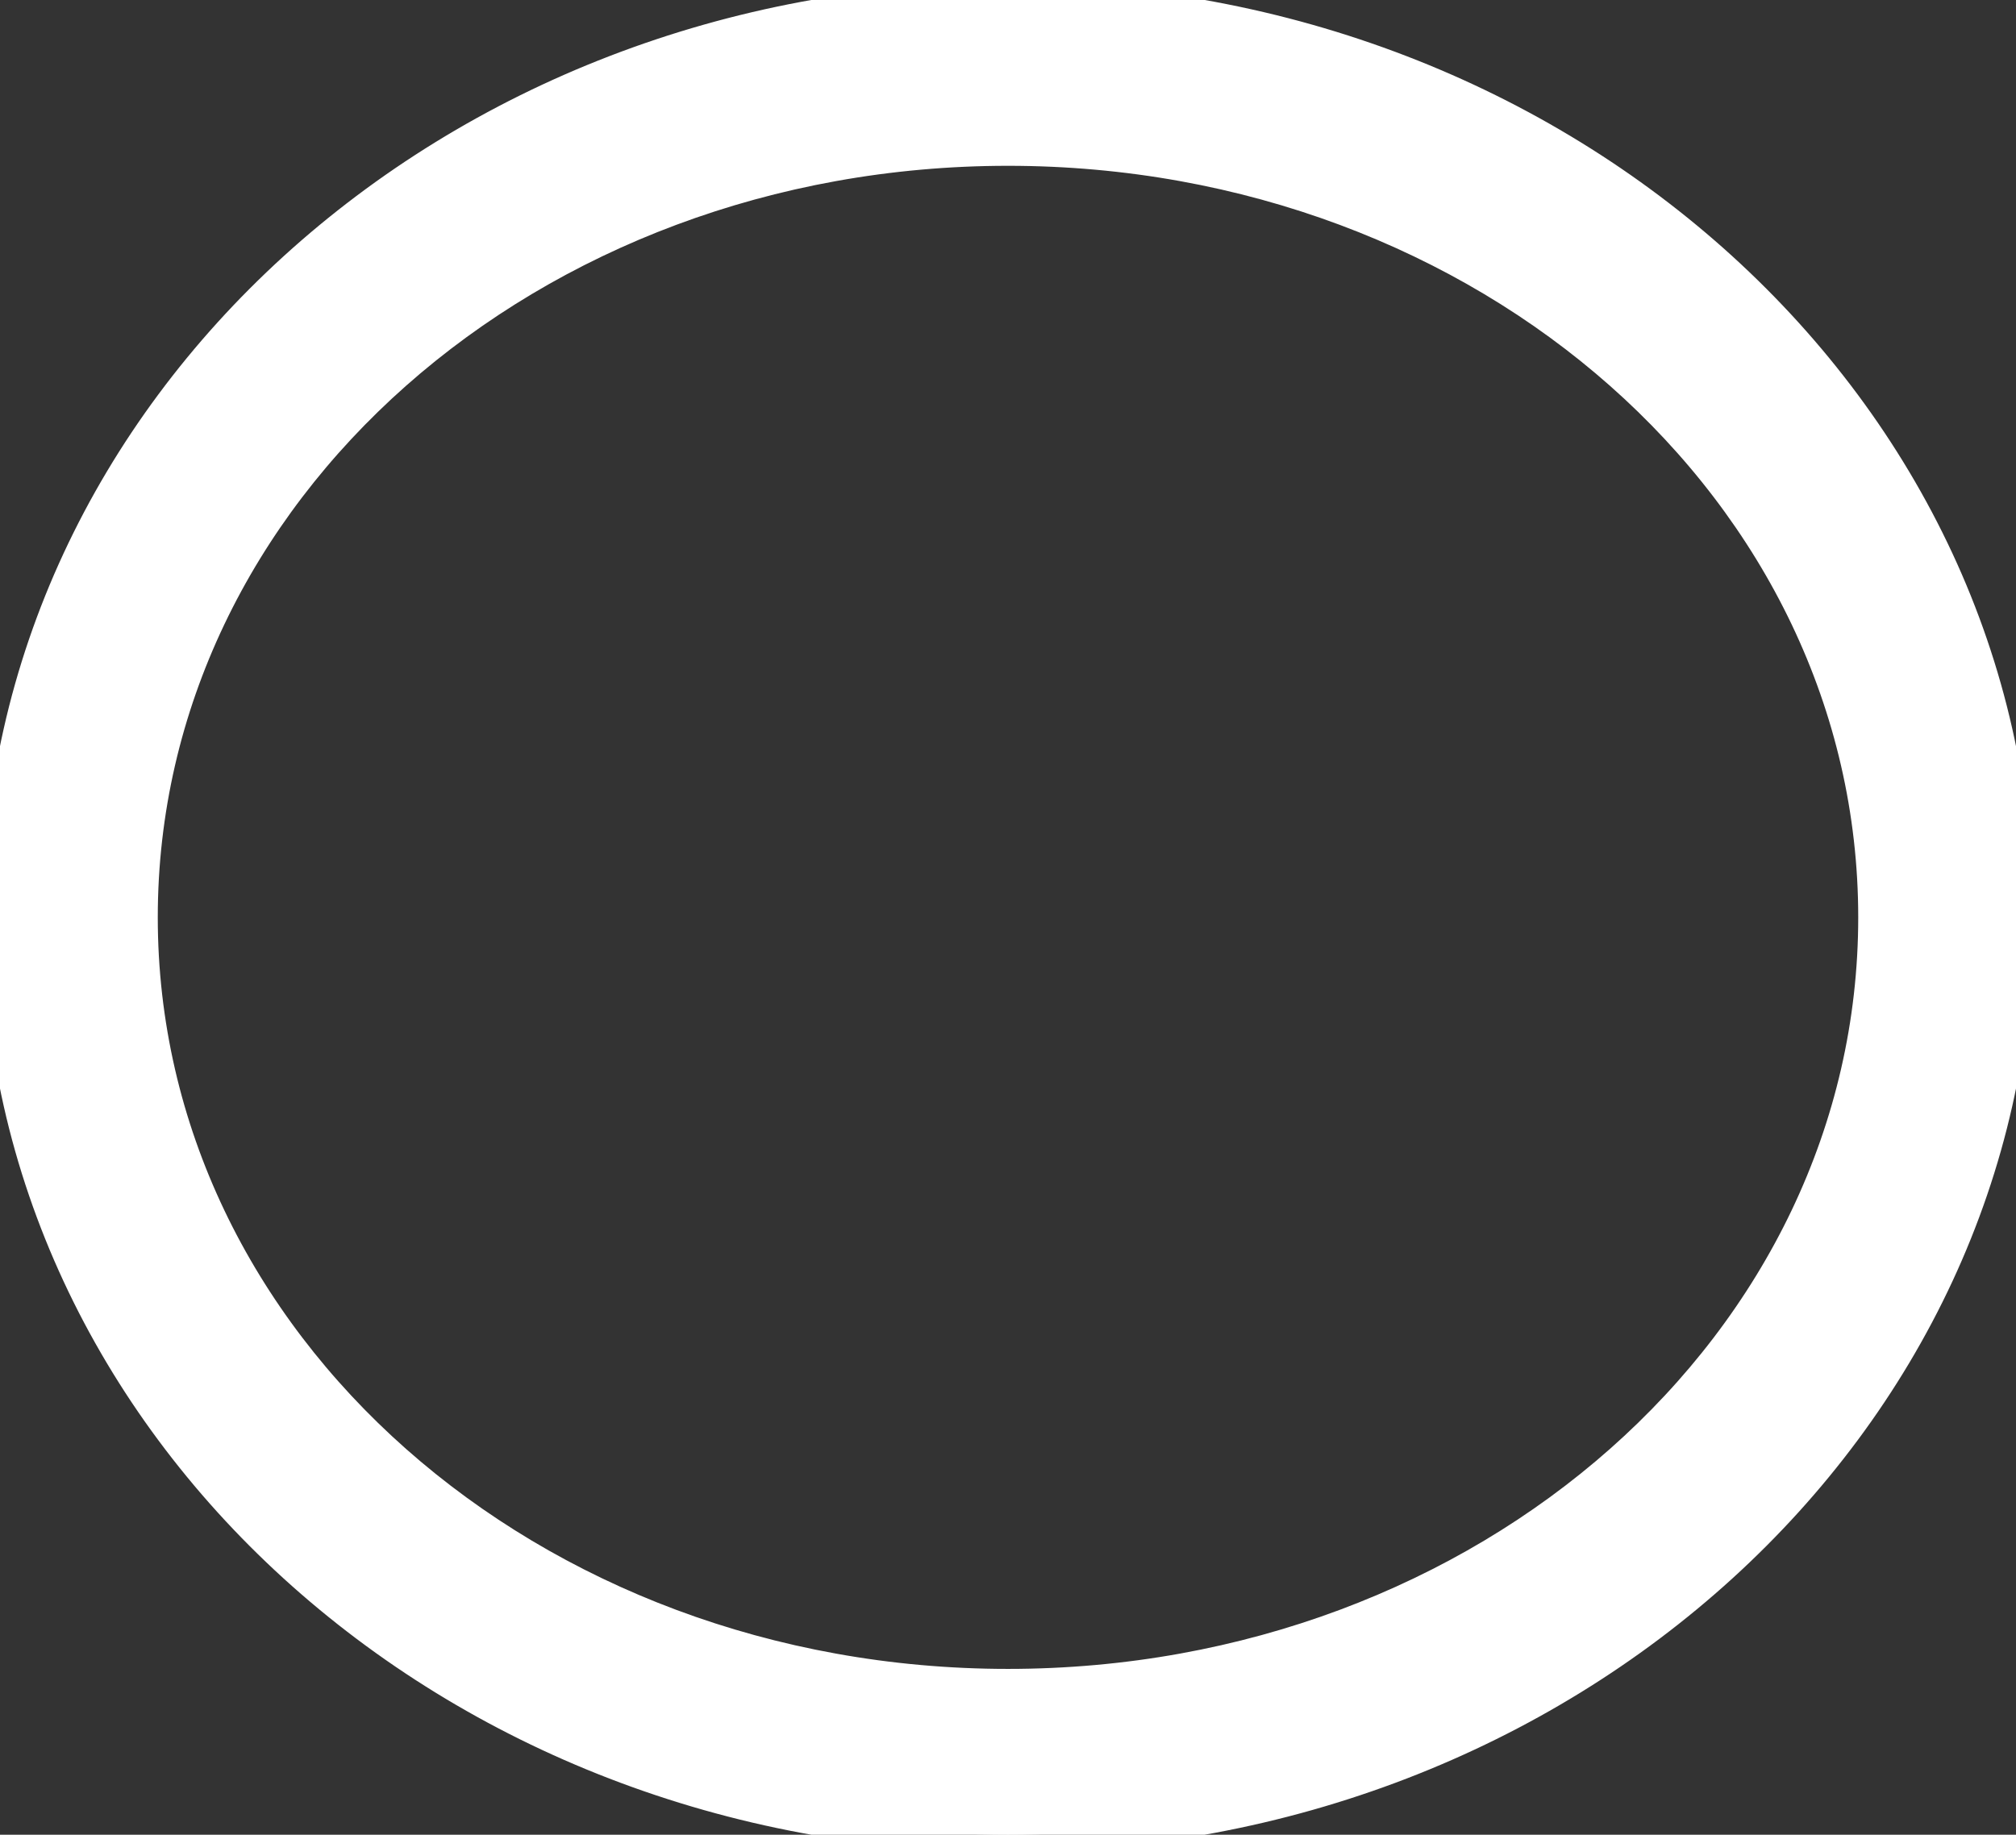 <?xml version="1.0" encoding="UTF-8"?>
<svg width="78" height="71" viewBox="0 0 78 71" fill="none" xmlns="http://www.w3.org/2000/svg">
    <rect x="0" y="0" width="78" height="71" fill="#333333" stroke="none"/>
    <path d="M39 0C17.461 0 0 15.922 0 35.5C0 55.078 17.461 71 39 71C60.539 71 78 55.078 78 35.5C78 15.922 60.539 0 39 0ZM39 65.25C20.461 65.25 5.438 52.016 5.438 35.5C5.438 18.984 20.461 5.75 39 5.75C57.539 5.75 72.562 18.984 72.562 35.5C72.562 52.016 57.539 65.25 39 65.25Z" fill="white"/>
    <path d="M39 0C17.461 0 0 15.922 0 35.5C0 55.078 17.461 71 39 71C60.539 71 78 55.078 78 35.5C78 15.922 60.539 0 39 0ZM39 65.25C20.461 65.25 5.438 52.016 5.438 35.5C5.438 18.984 20.461 5.75 39 5.75C57.539 5.75 72.562 18.984 72.562 35.5C72.562 52.016 57.539 65.25 39 65.25Z" stroke="white" stroke-width="1.333"/>
</svg> 